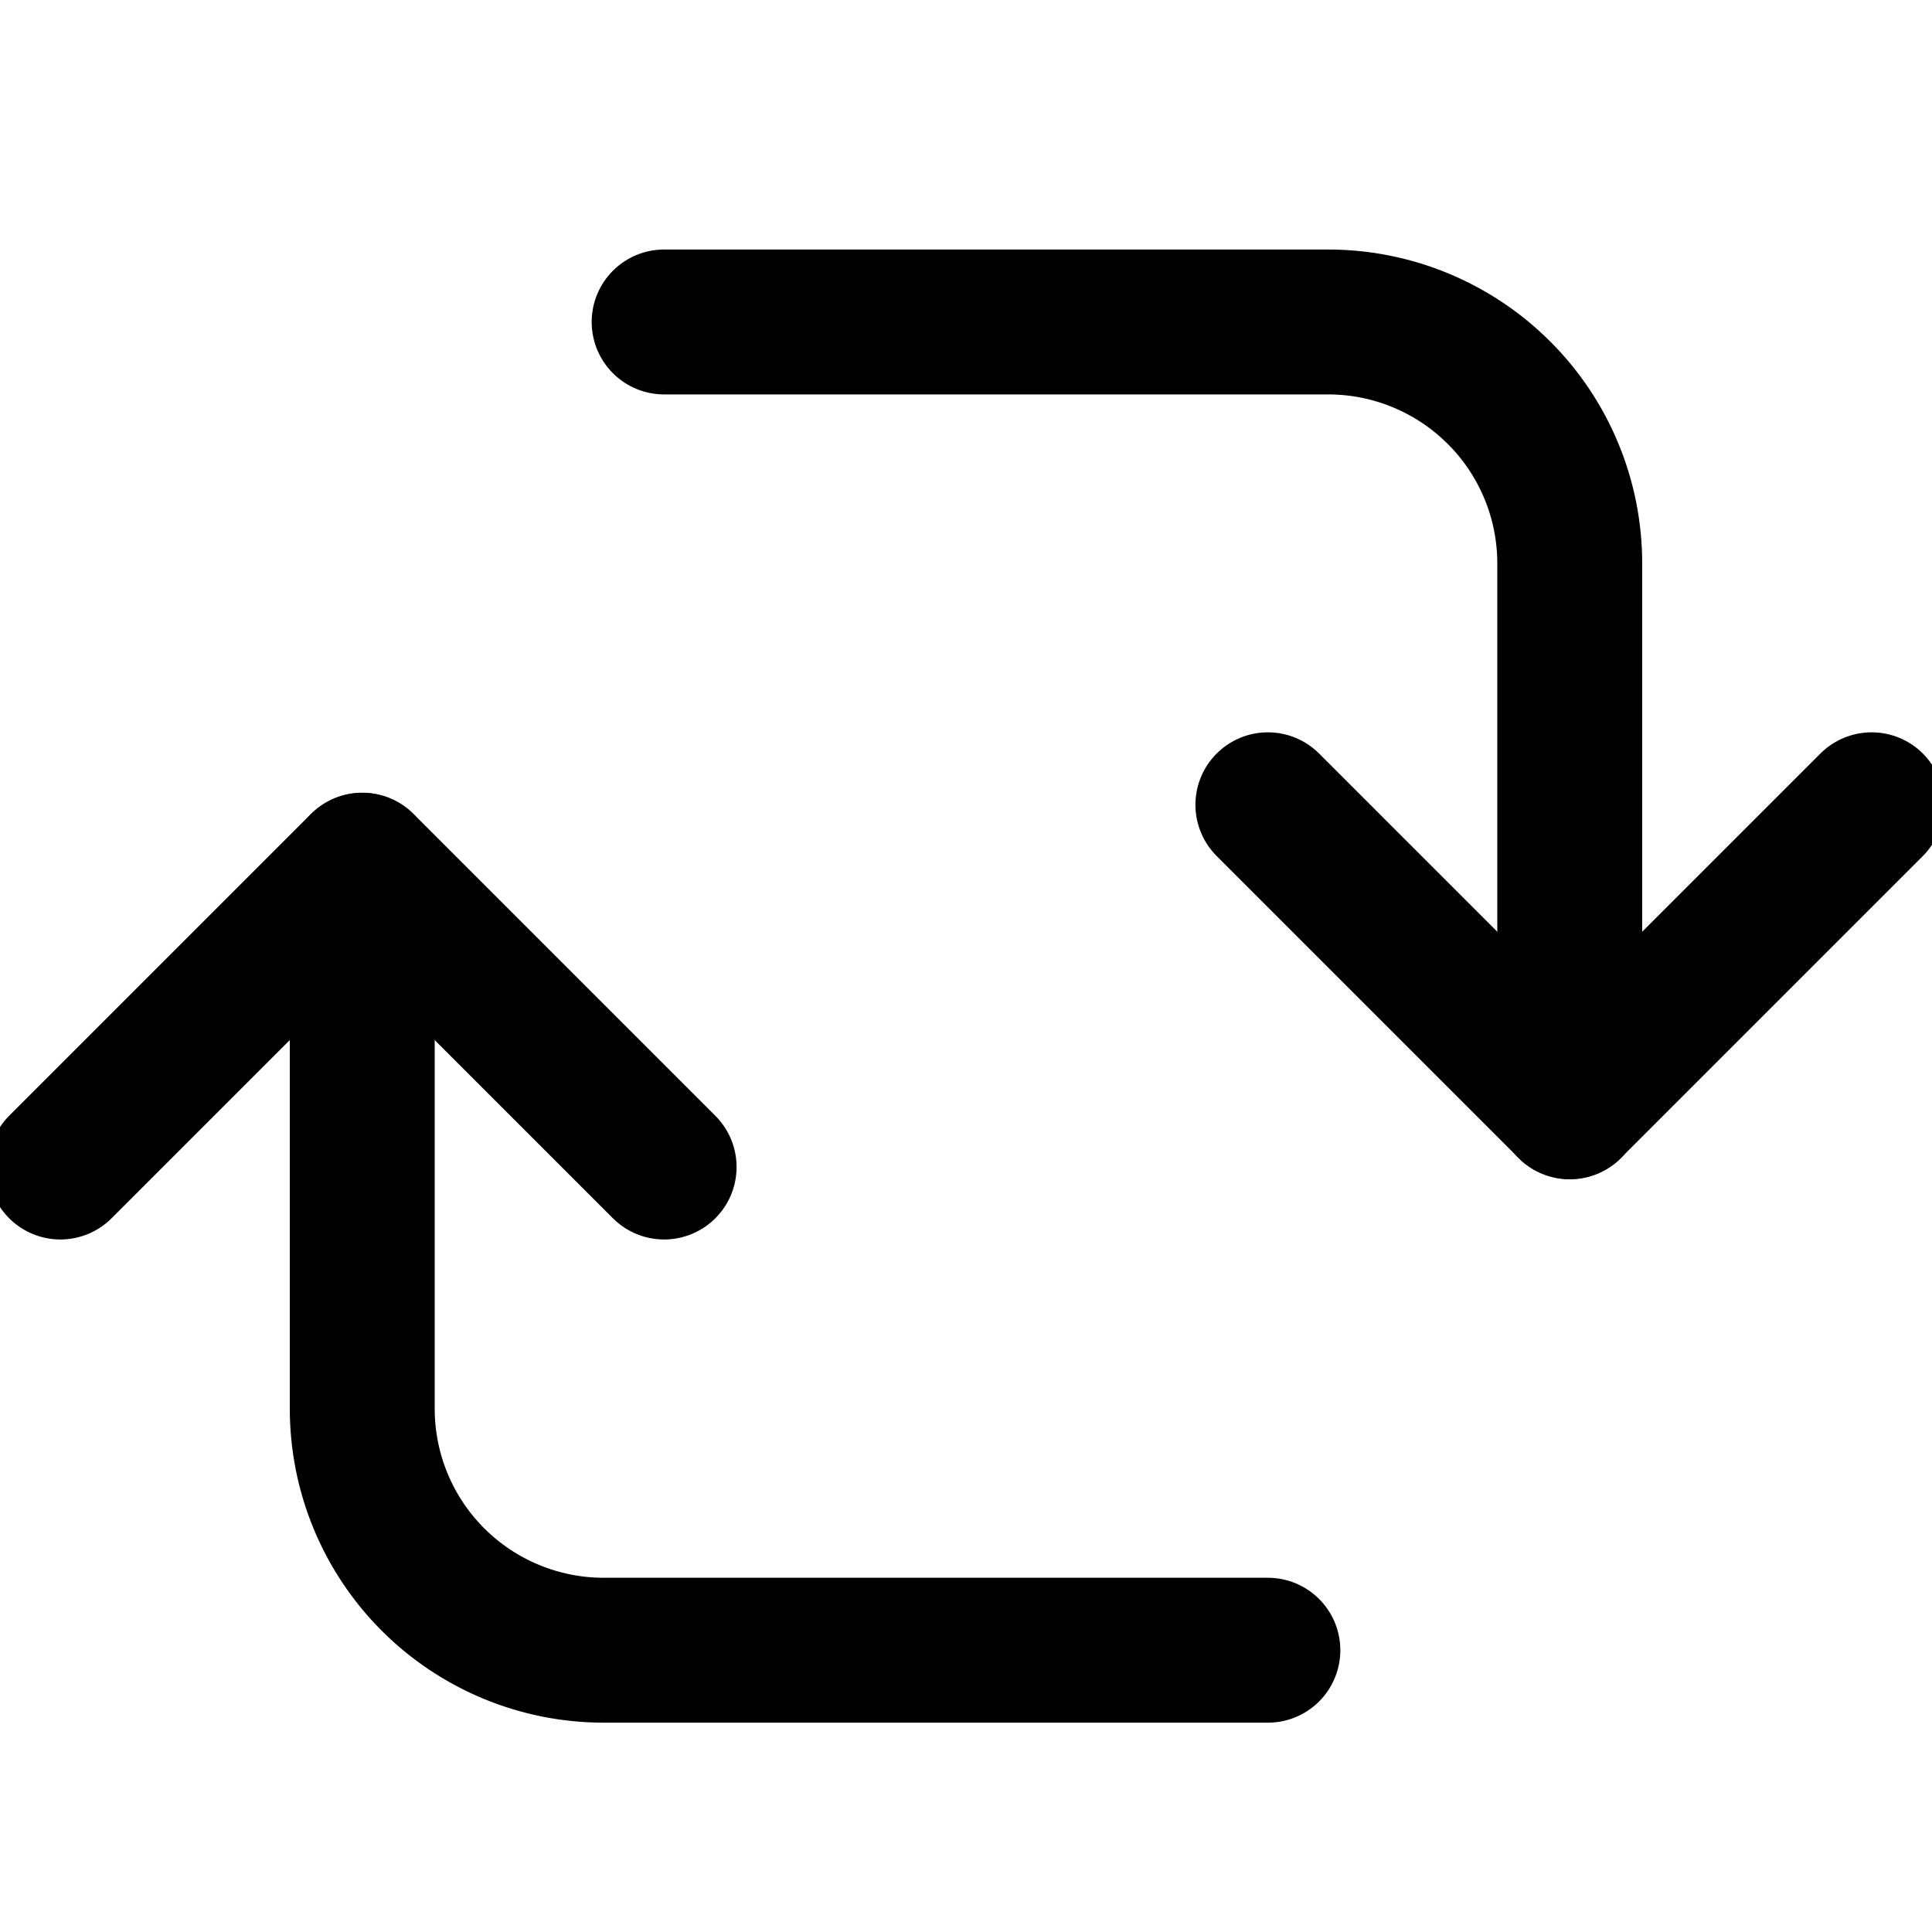 <svg width="20" height="20" viewBox="0 0 20 20" fill="none" xmlns="http://www.w3.org/2000/svg">
<g clip-path="url(#clip0_369_660)">
<path d="M6.875 3.333H13.75C14.413 3.333 15.049 3.597 15.518 4.066C15.987 4.534 16.25 5.17 16.25 5.833V11.458" stroke="black" stroke-width="1.5" stroke-linecap="round" stroke-linejoin="round"/>
<path d="M13.125 17.083H6.25C5.587 17.083 4.951 16.82 4.482 16.351C4.013 15.882 3.75 15.246 3.75 14.583V8.958" stroke="black" stroke-width="1.5" stroke-linecap="round" stroke-linejoin="round"/>
<path d="M13.125 8.331L16.25 11.456L19.375 8.331" stroke="black" stroke-width="1.5" stroke-linecap="round" stroke-linejoin="round"/>
<path d="M6.875 12.081L3.75 8.956L0.625 12.081" stroke="black" stroke-width="1.5" stroke-linecap="round" stroke-linejoin="round"/>
</g>
<defs>
<clipPath id="clip0_369_660">
<rect width="20" height="20" fill="white"/>
</clipPath>
</defs>
</svg>
